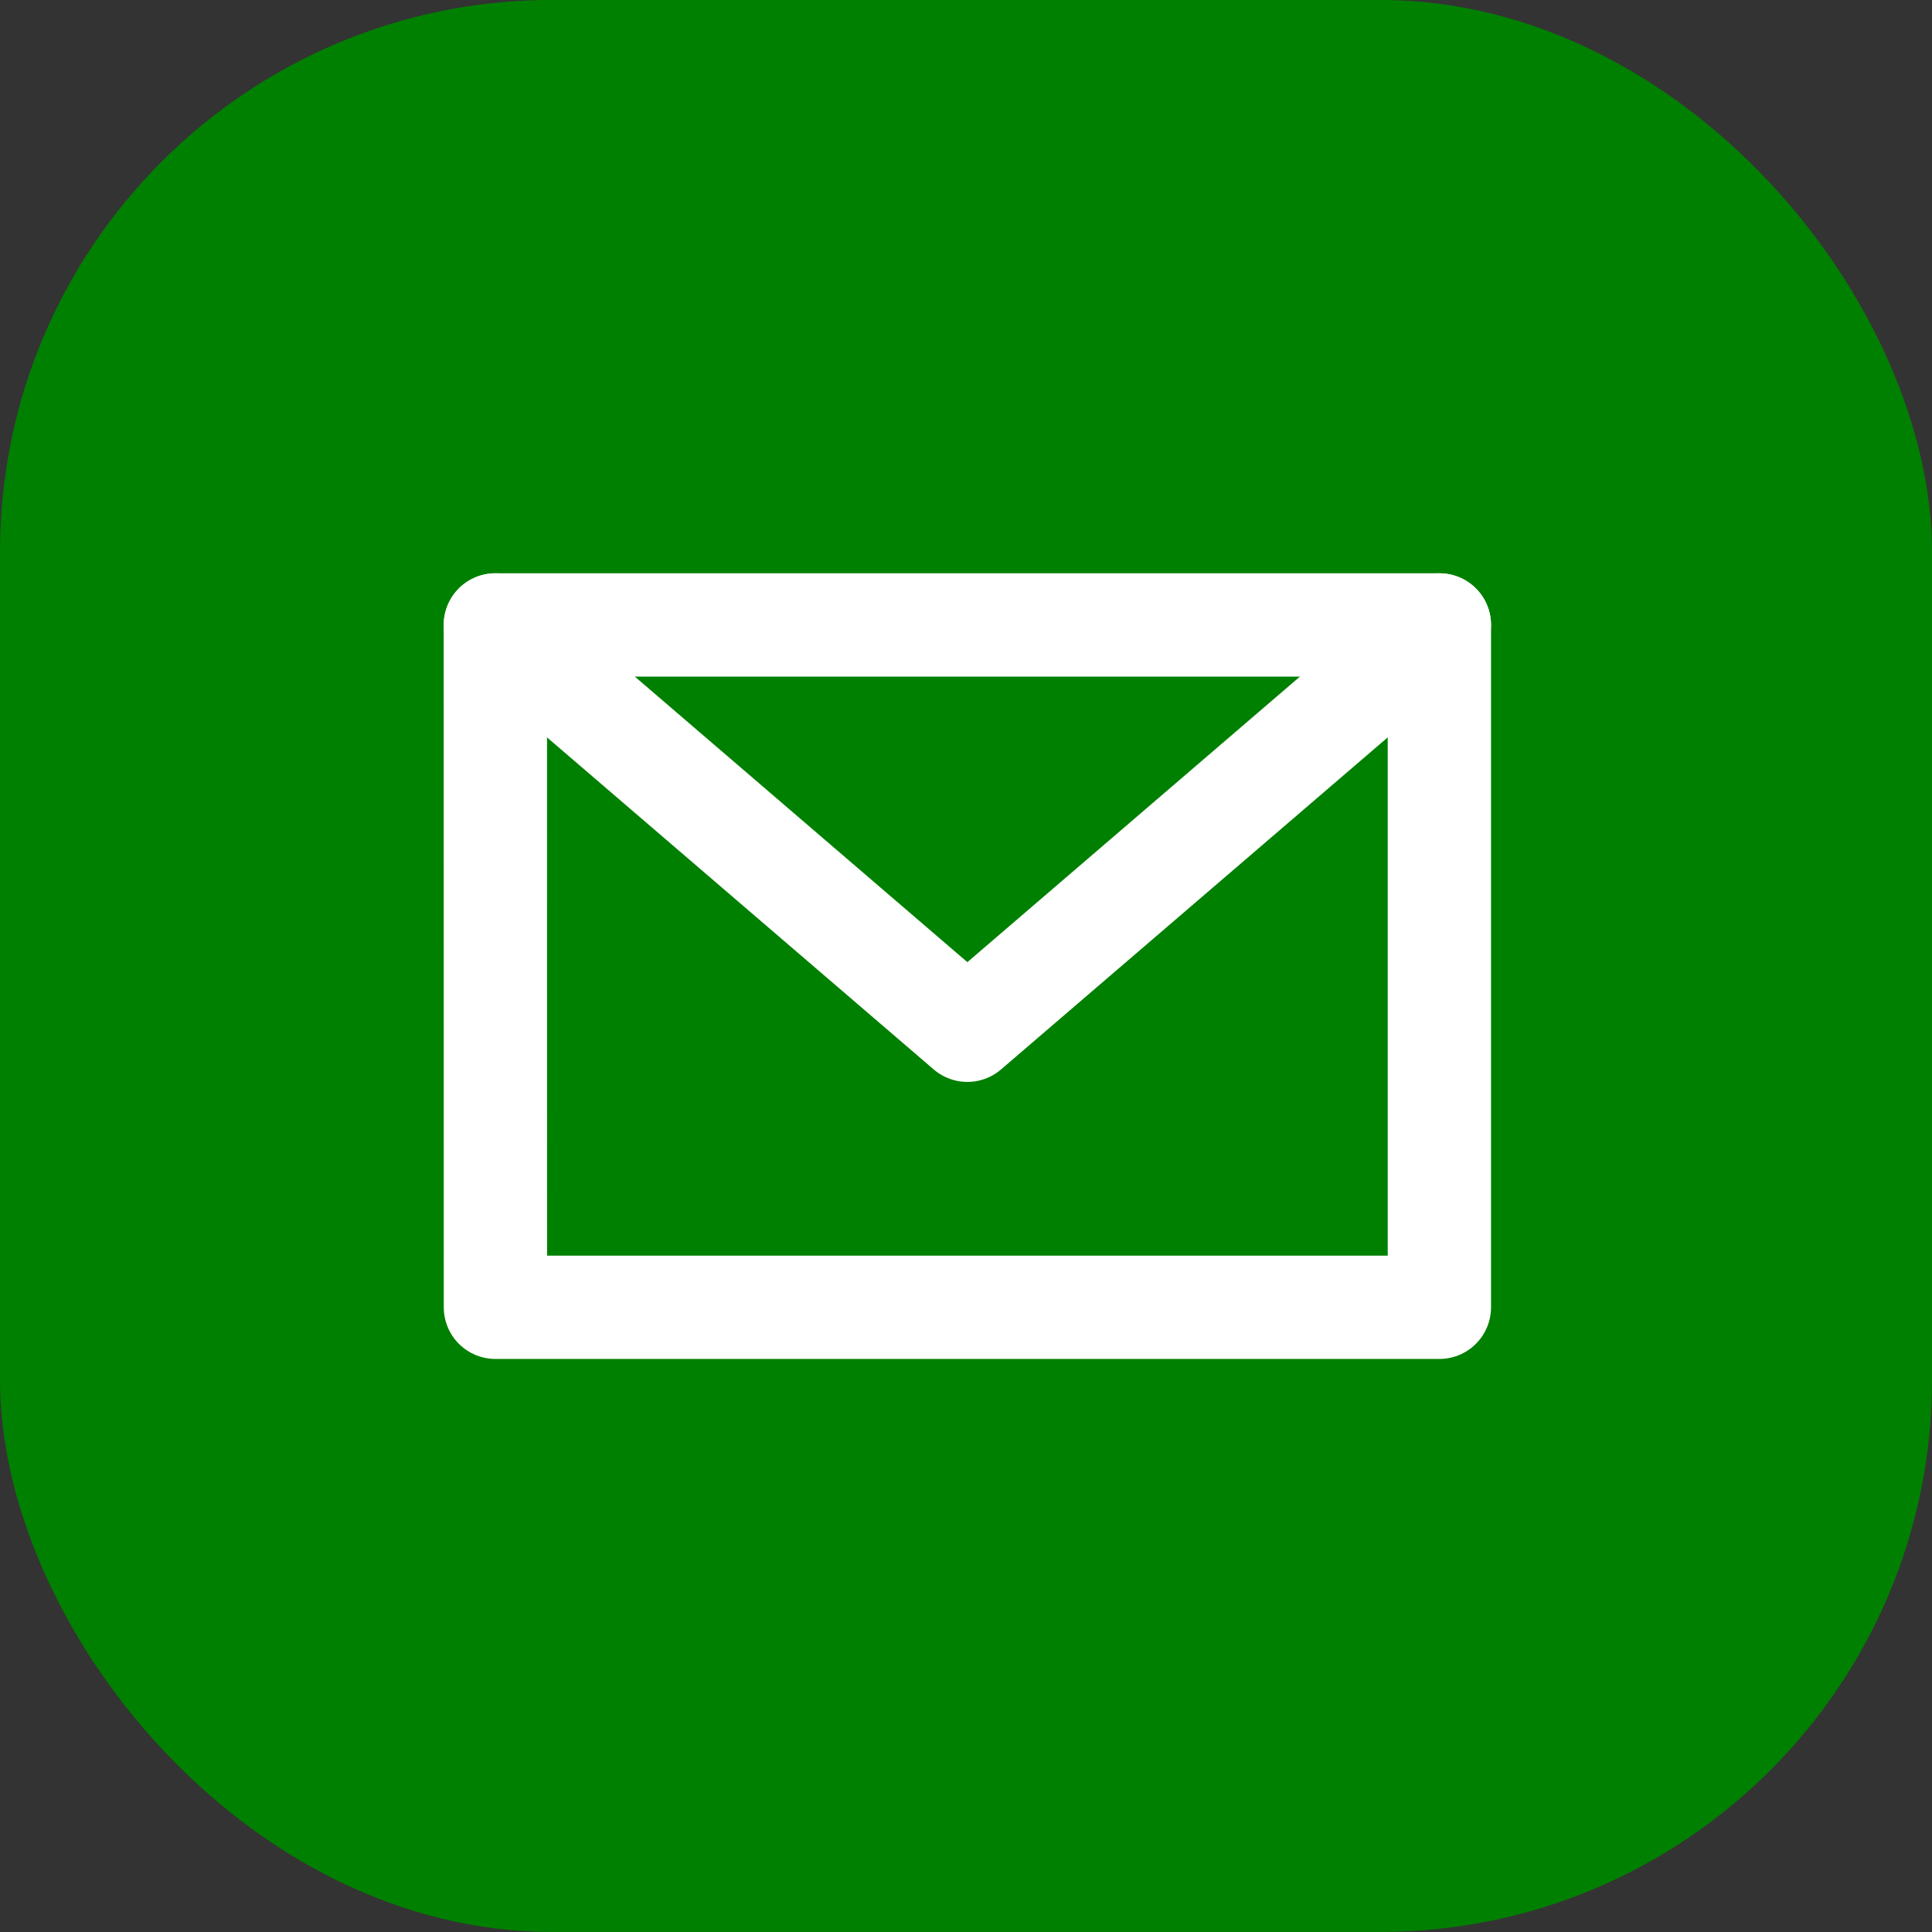 <?xml version="1.0" encoding="UTF-8" standalone="no"?>
<!-- Created with Inkscape (http://www.inkscape.org/) -->

<svg
   width="42"
   height="42"
   viewBox="0 0 42 42"
   version="1.1"
   id="svg1"
   xml:space="preserve"
   xmlns="http://www.w3.org/2000/svg"
   xmlns:svg="http://www.w3.org/2000/svg"
   xmlns:rdf="http://www.w3.org/1999/02/22-rdf-syntax-ns#"
   xmlns:cc="http://creativecommons.org/ns#"
   xmlns:dc="http://purl.org/dc/elements/1.1/"><rect x="0" y="0" width="42" height="42" fill="#333333" stroke="none"/><title
     id="title1">Макет сторінки &quot;Студентське самоврядування&quot; для ЛФВКМ</title><defs
     id="defs1" /><g
     id="layer1"
     transform="translate(375.383,-1639.501)"><g
       id="g15"
       transform="translate(-1555.869,1521.264)"><rect
         style="fill:#008000;fill-opacity:1;stroke:none;stroke-width:1.024;stroke-linecap:butt;stroke-dasharray:none"
         id="rect12-3"
         width="42"
         height="42"
         x="1180.486"
         y="118.236"
         ry="12" /><g
         id="g13"
         transform="matrix(1.123,0,0,1.123,-147.753,-17.123)"
         style="stroke:#ffffff"><path
           style="fill:none;stroke:#ffffff;stroke-width:2;stroke-linecap:round;stroke-linejoin:round;stroke-dasharray:none"
           d="m 1192.349,132.632 h 9.137 9.137 v 13.209 h -18.273 z"
           id="path8" /><path
           style="fill:none;stroke:#ffffff;stroke-width:2;stroke-linecap:round;stroke-linejoin:round;stroke-dasharray:none"
           d="m 1192.349,132.632 9.137,7.846 9.137,-7.846"
           id="path10" /></g></g></g></svg>
